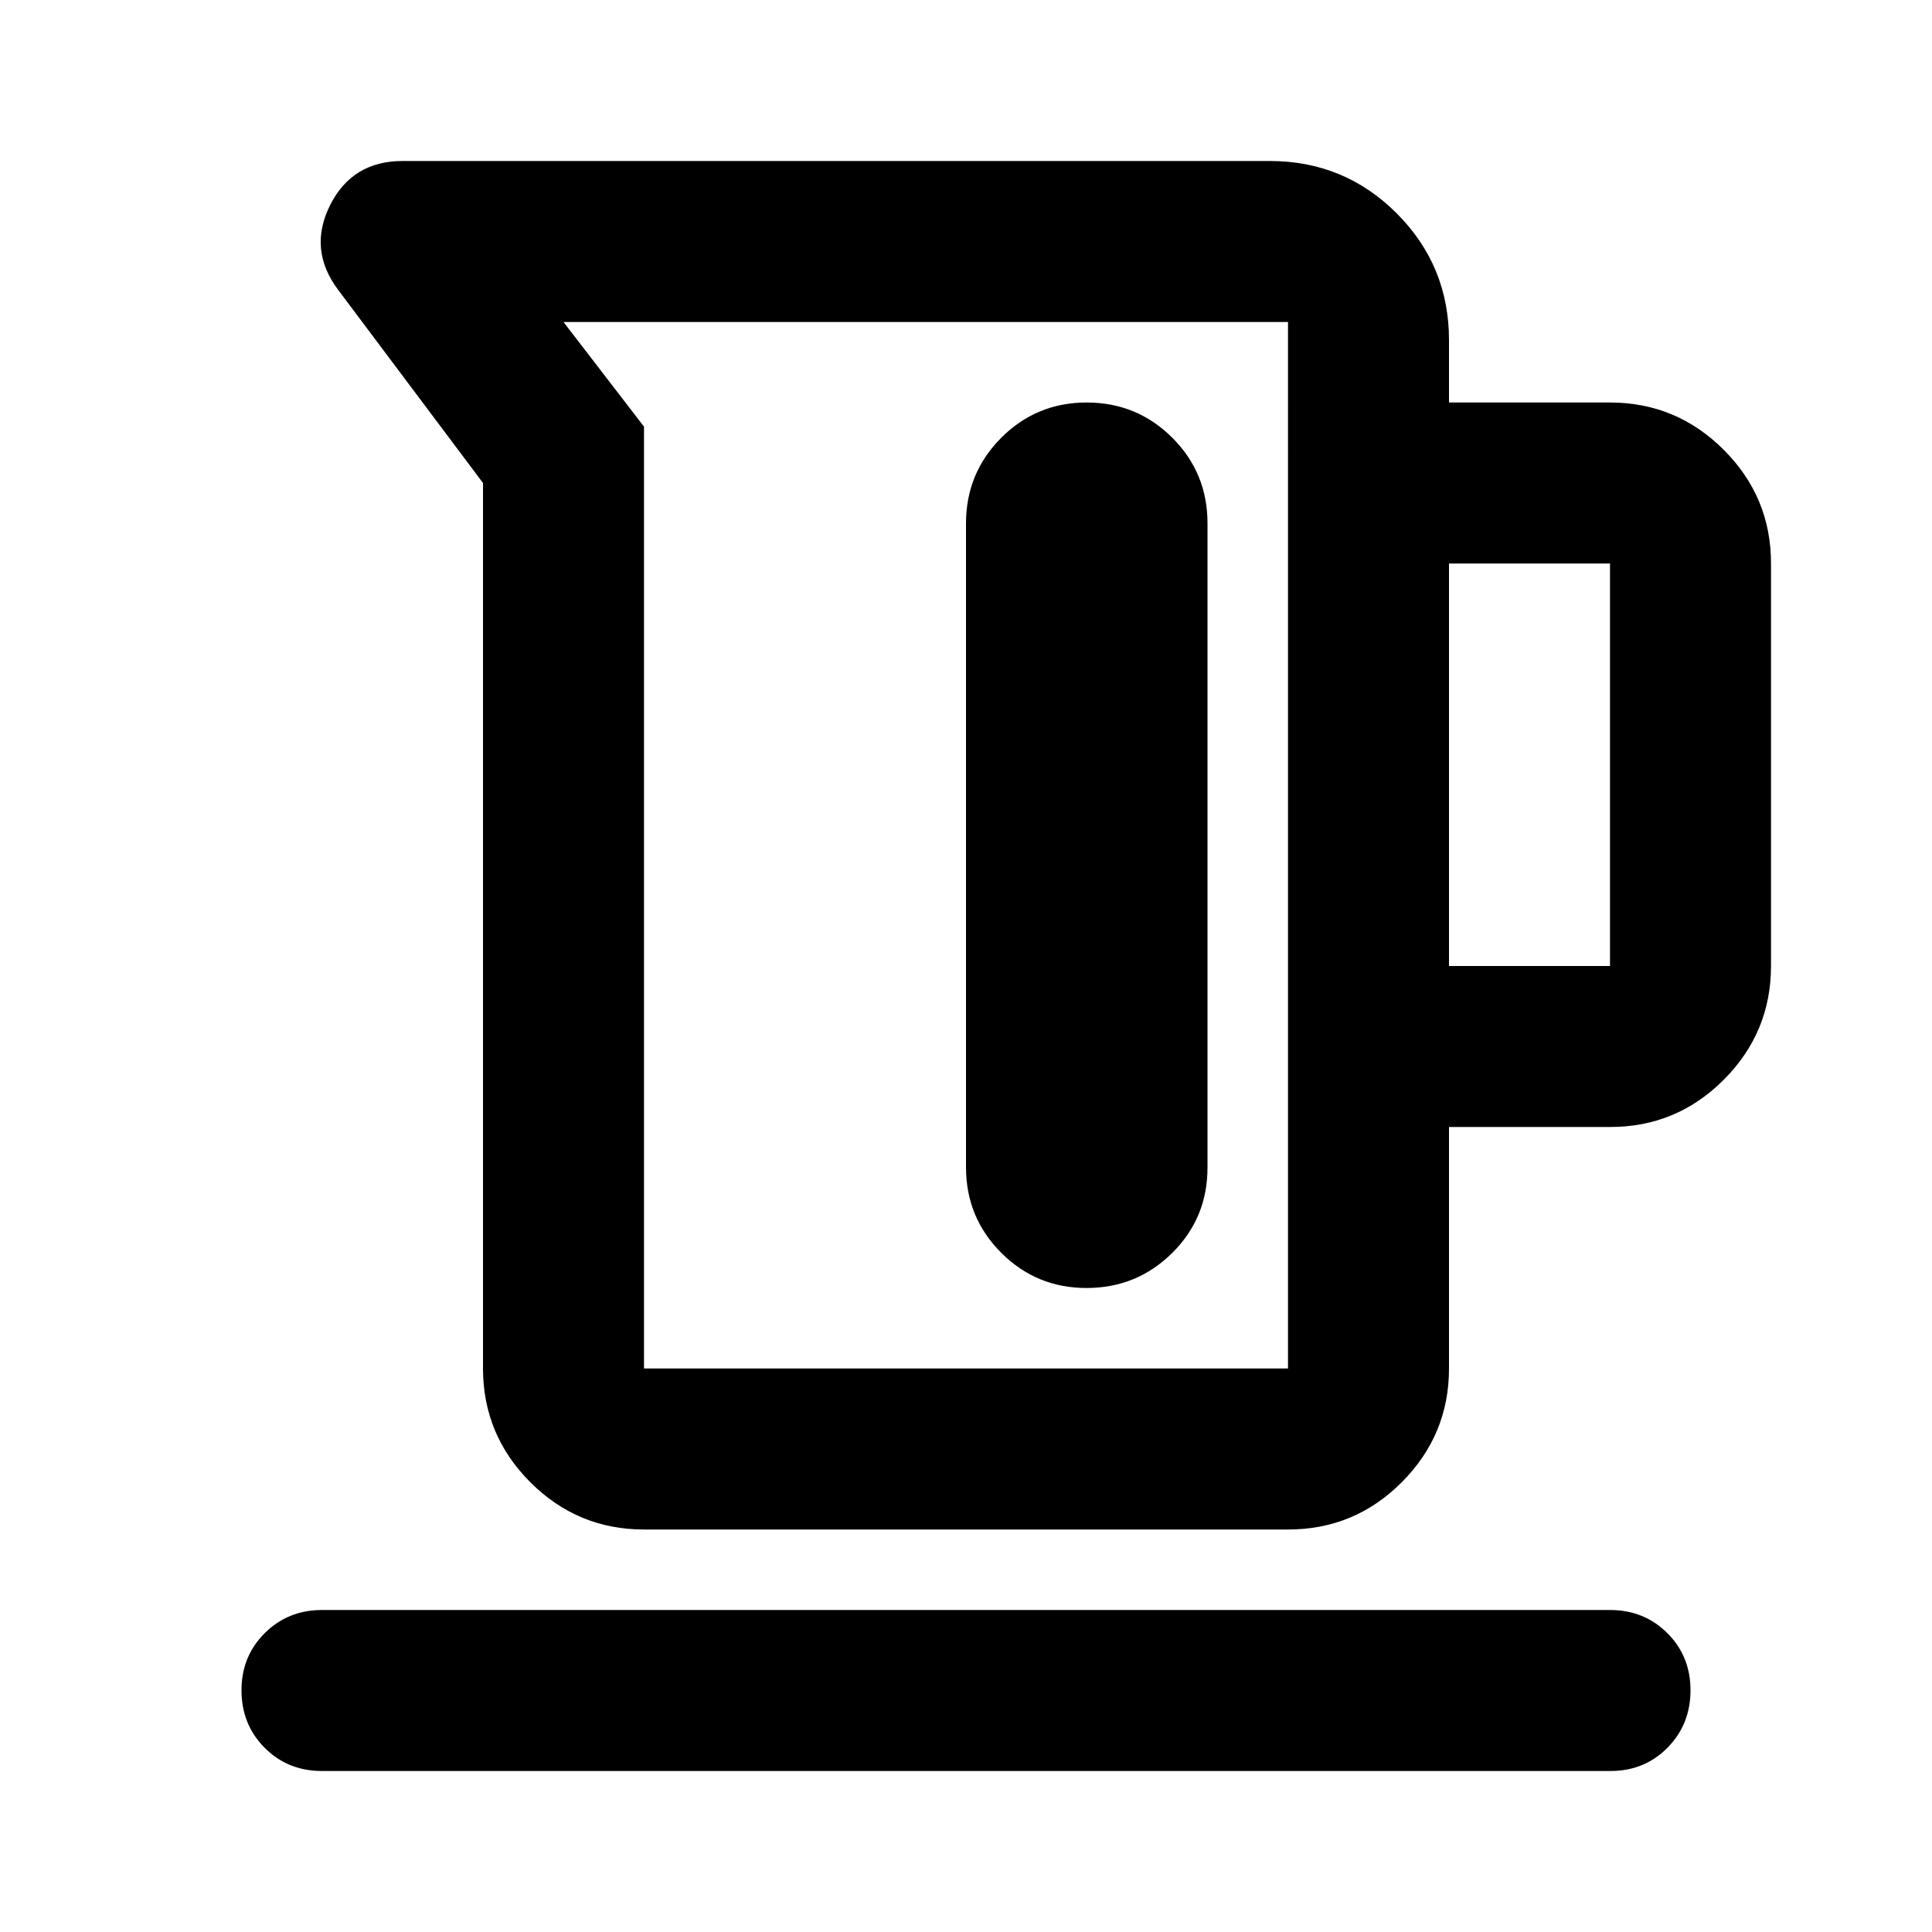 <svg xmlns="http://www.w3.org/2000/svg" viewBox="0 0 24 24" width="24" height="24"><path fill="currentColor" d="M6 17V6L4.2 3.6q-.375-.5-.1-1.05T5 2h10.775q.925 0 1.575.65T18 4.225V5h2q.825 0 1.413.588T22 7v5q0 .825-.587 1.413T20 14h-2v3q0 .825-.587 1.413T16 19H8q-.825 0-1.412-.587T6 17m2 0h8V4H7l1 1.3zm10-5h2V7h-2zm-4.5-7q-.625 0-1.062.438T12 6.5v8q0 .625.438 1.063T13.5 16t1.063-.437T15 14.5v-8q0-.625-.437-1.062T13.5 5M4 22q-.425 0-.712-.288T3 21t.288-.712T4 20h16q.425 0 .713.288T21 21t-.288.713T20 22zm7.5-11.5"/></svg>